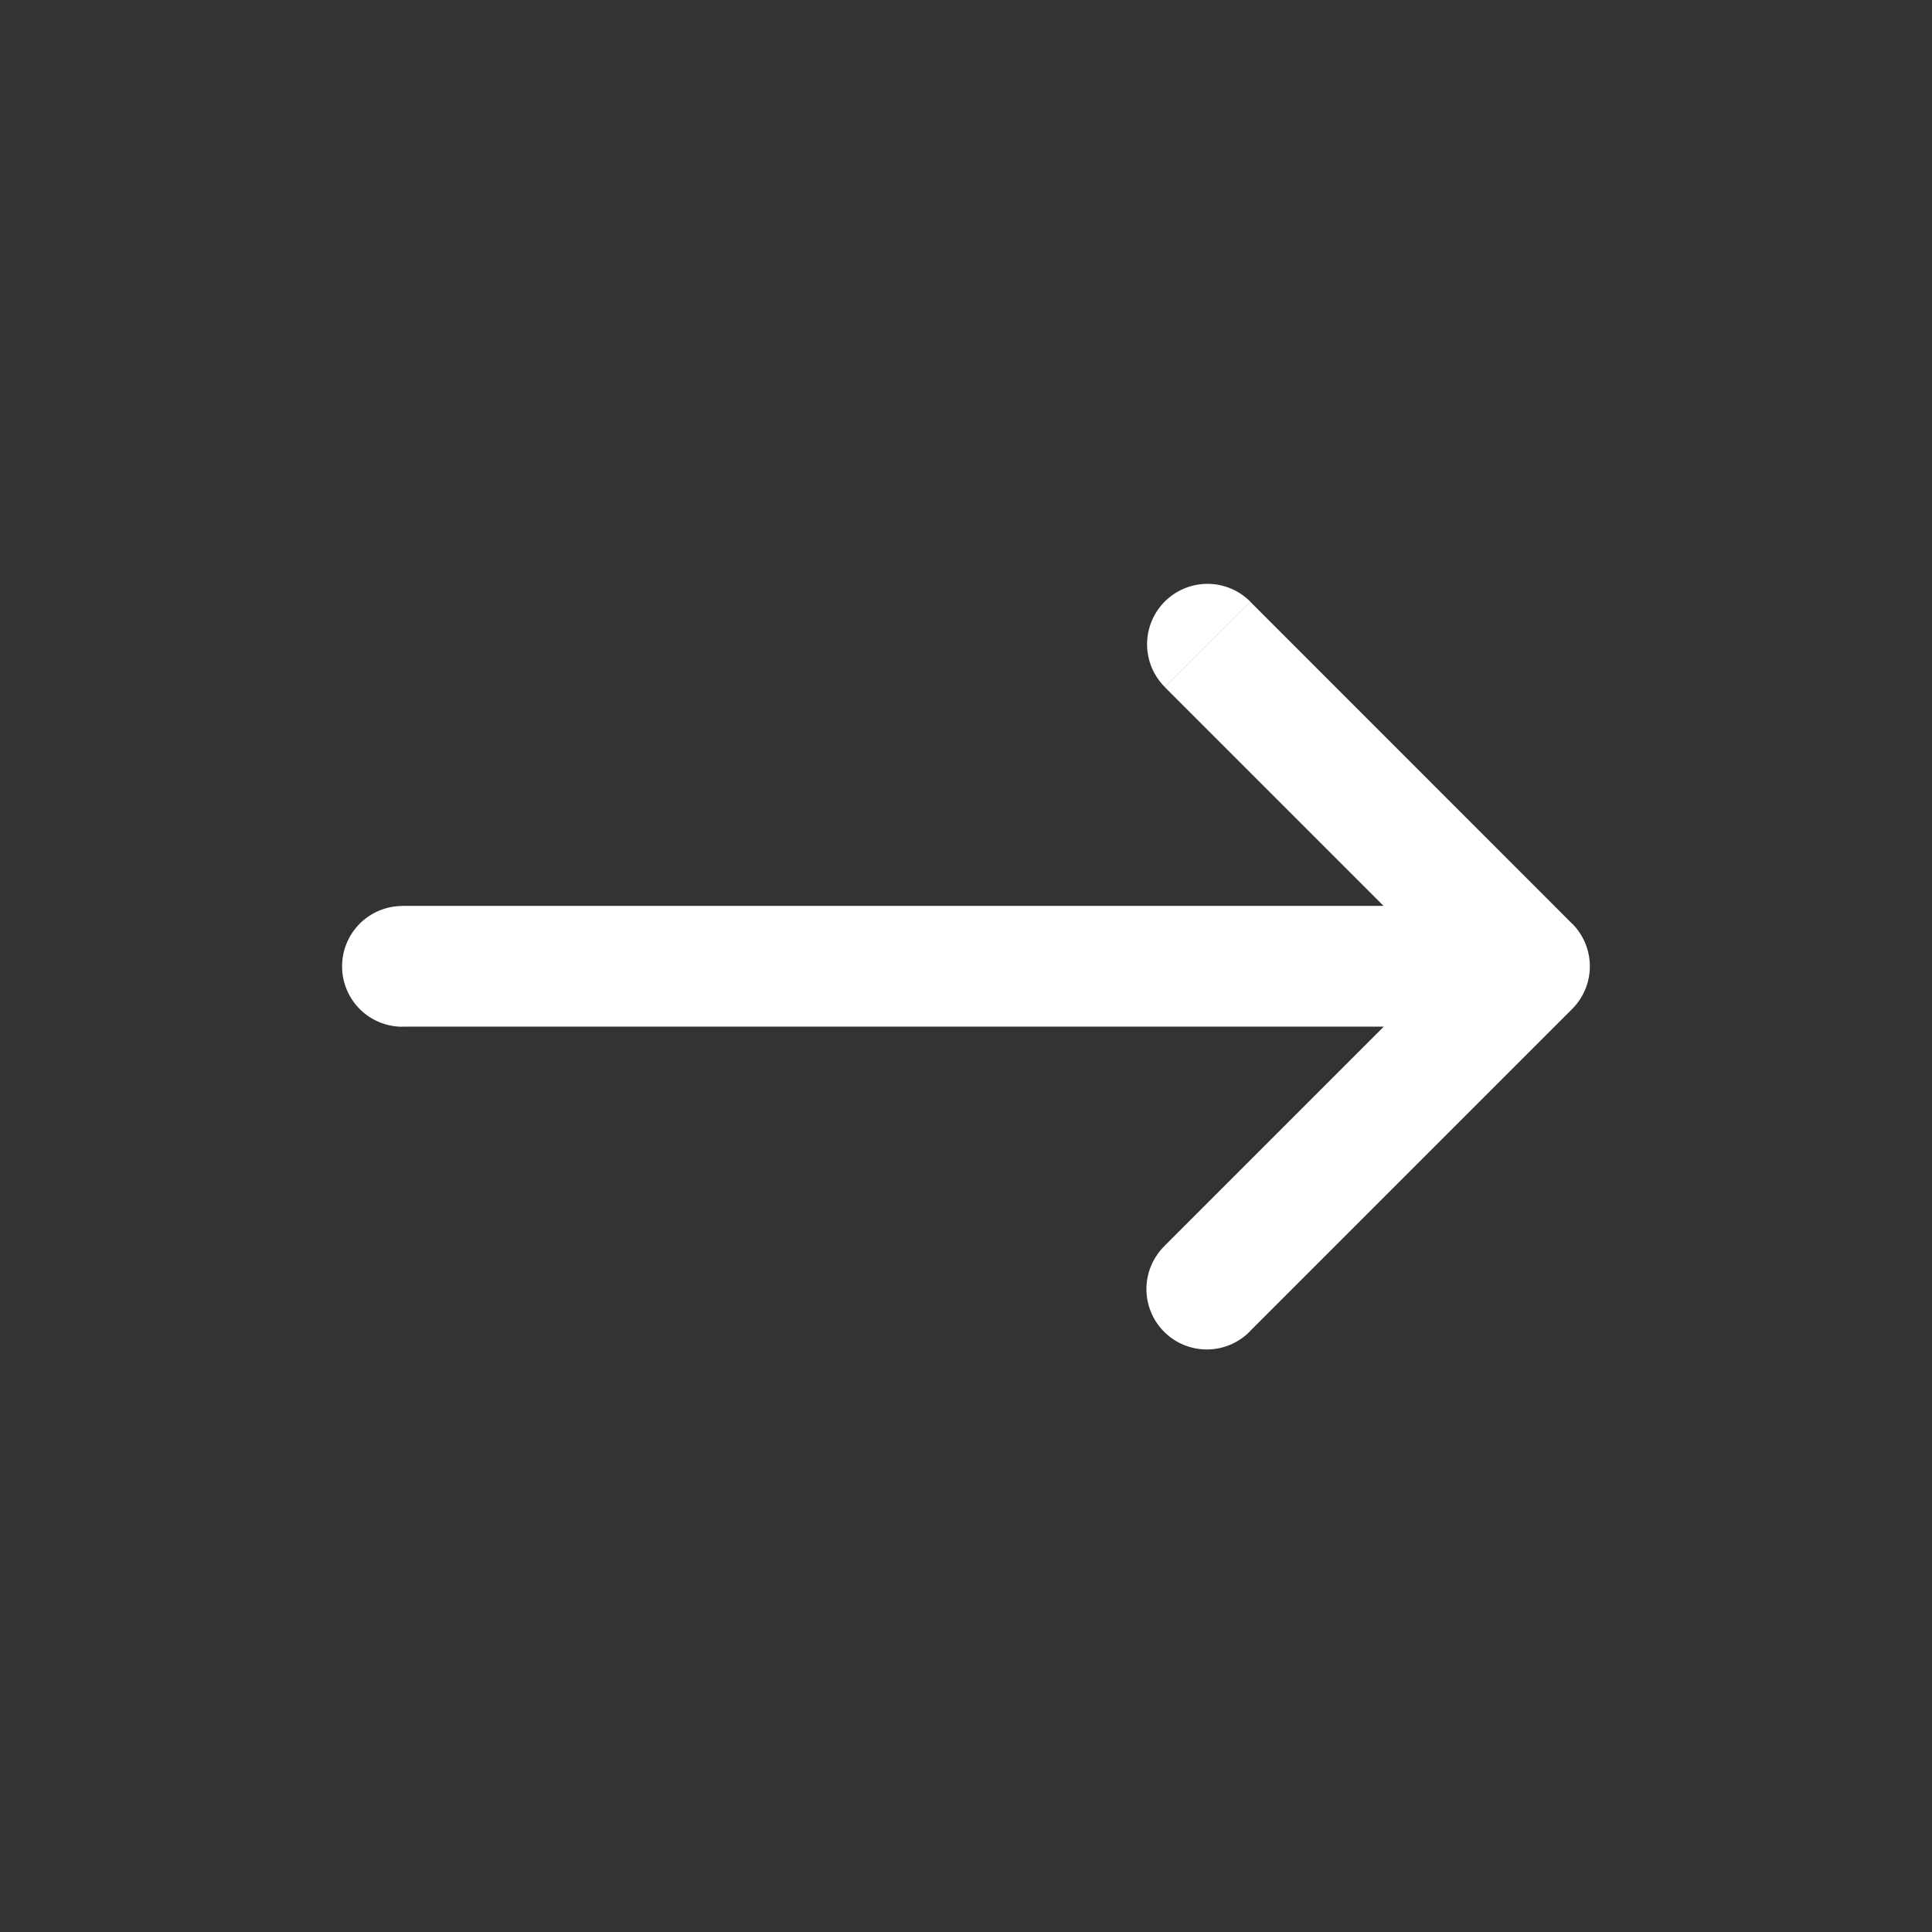 <svg width="16" height="16" viewBox="0 0 16 16" fill="none" xmlns="http://www.w3.org/2000/svg">
    <rect x="0" y="0" width="16" height="16" fill="#333333" stroke="none"/>
    <path d="M3.333 7.503a.5.5 0 0 0 0 1v-1zm9.334.5.353.353a.5.5 0 0 0 0-.707l-.353.354zm-3.02 2.313a.5.5 0 1 0 .707.707l-.708-.707zm.707-5.334a.5.5 0 0 0-.708.707l.708-.707zm-7.02 3.52h9.333v-1H3.333v1zm7.02 2.52 2.666-2.666-.707-.707-2.667 2.667.708.707zM9.646 5.69l2.667 2.667.707-.707-2.666-2.667-.708.707z" fill="#fff"/>
</svg>
